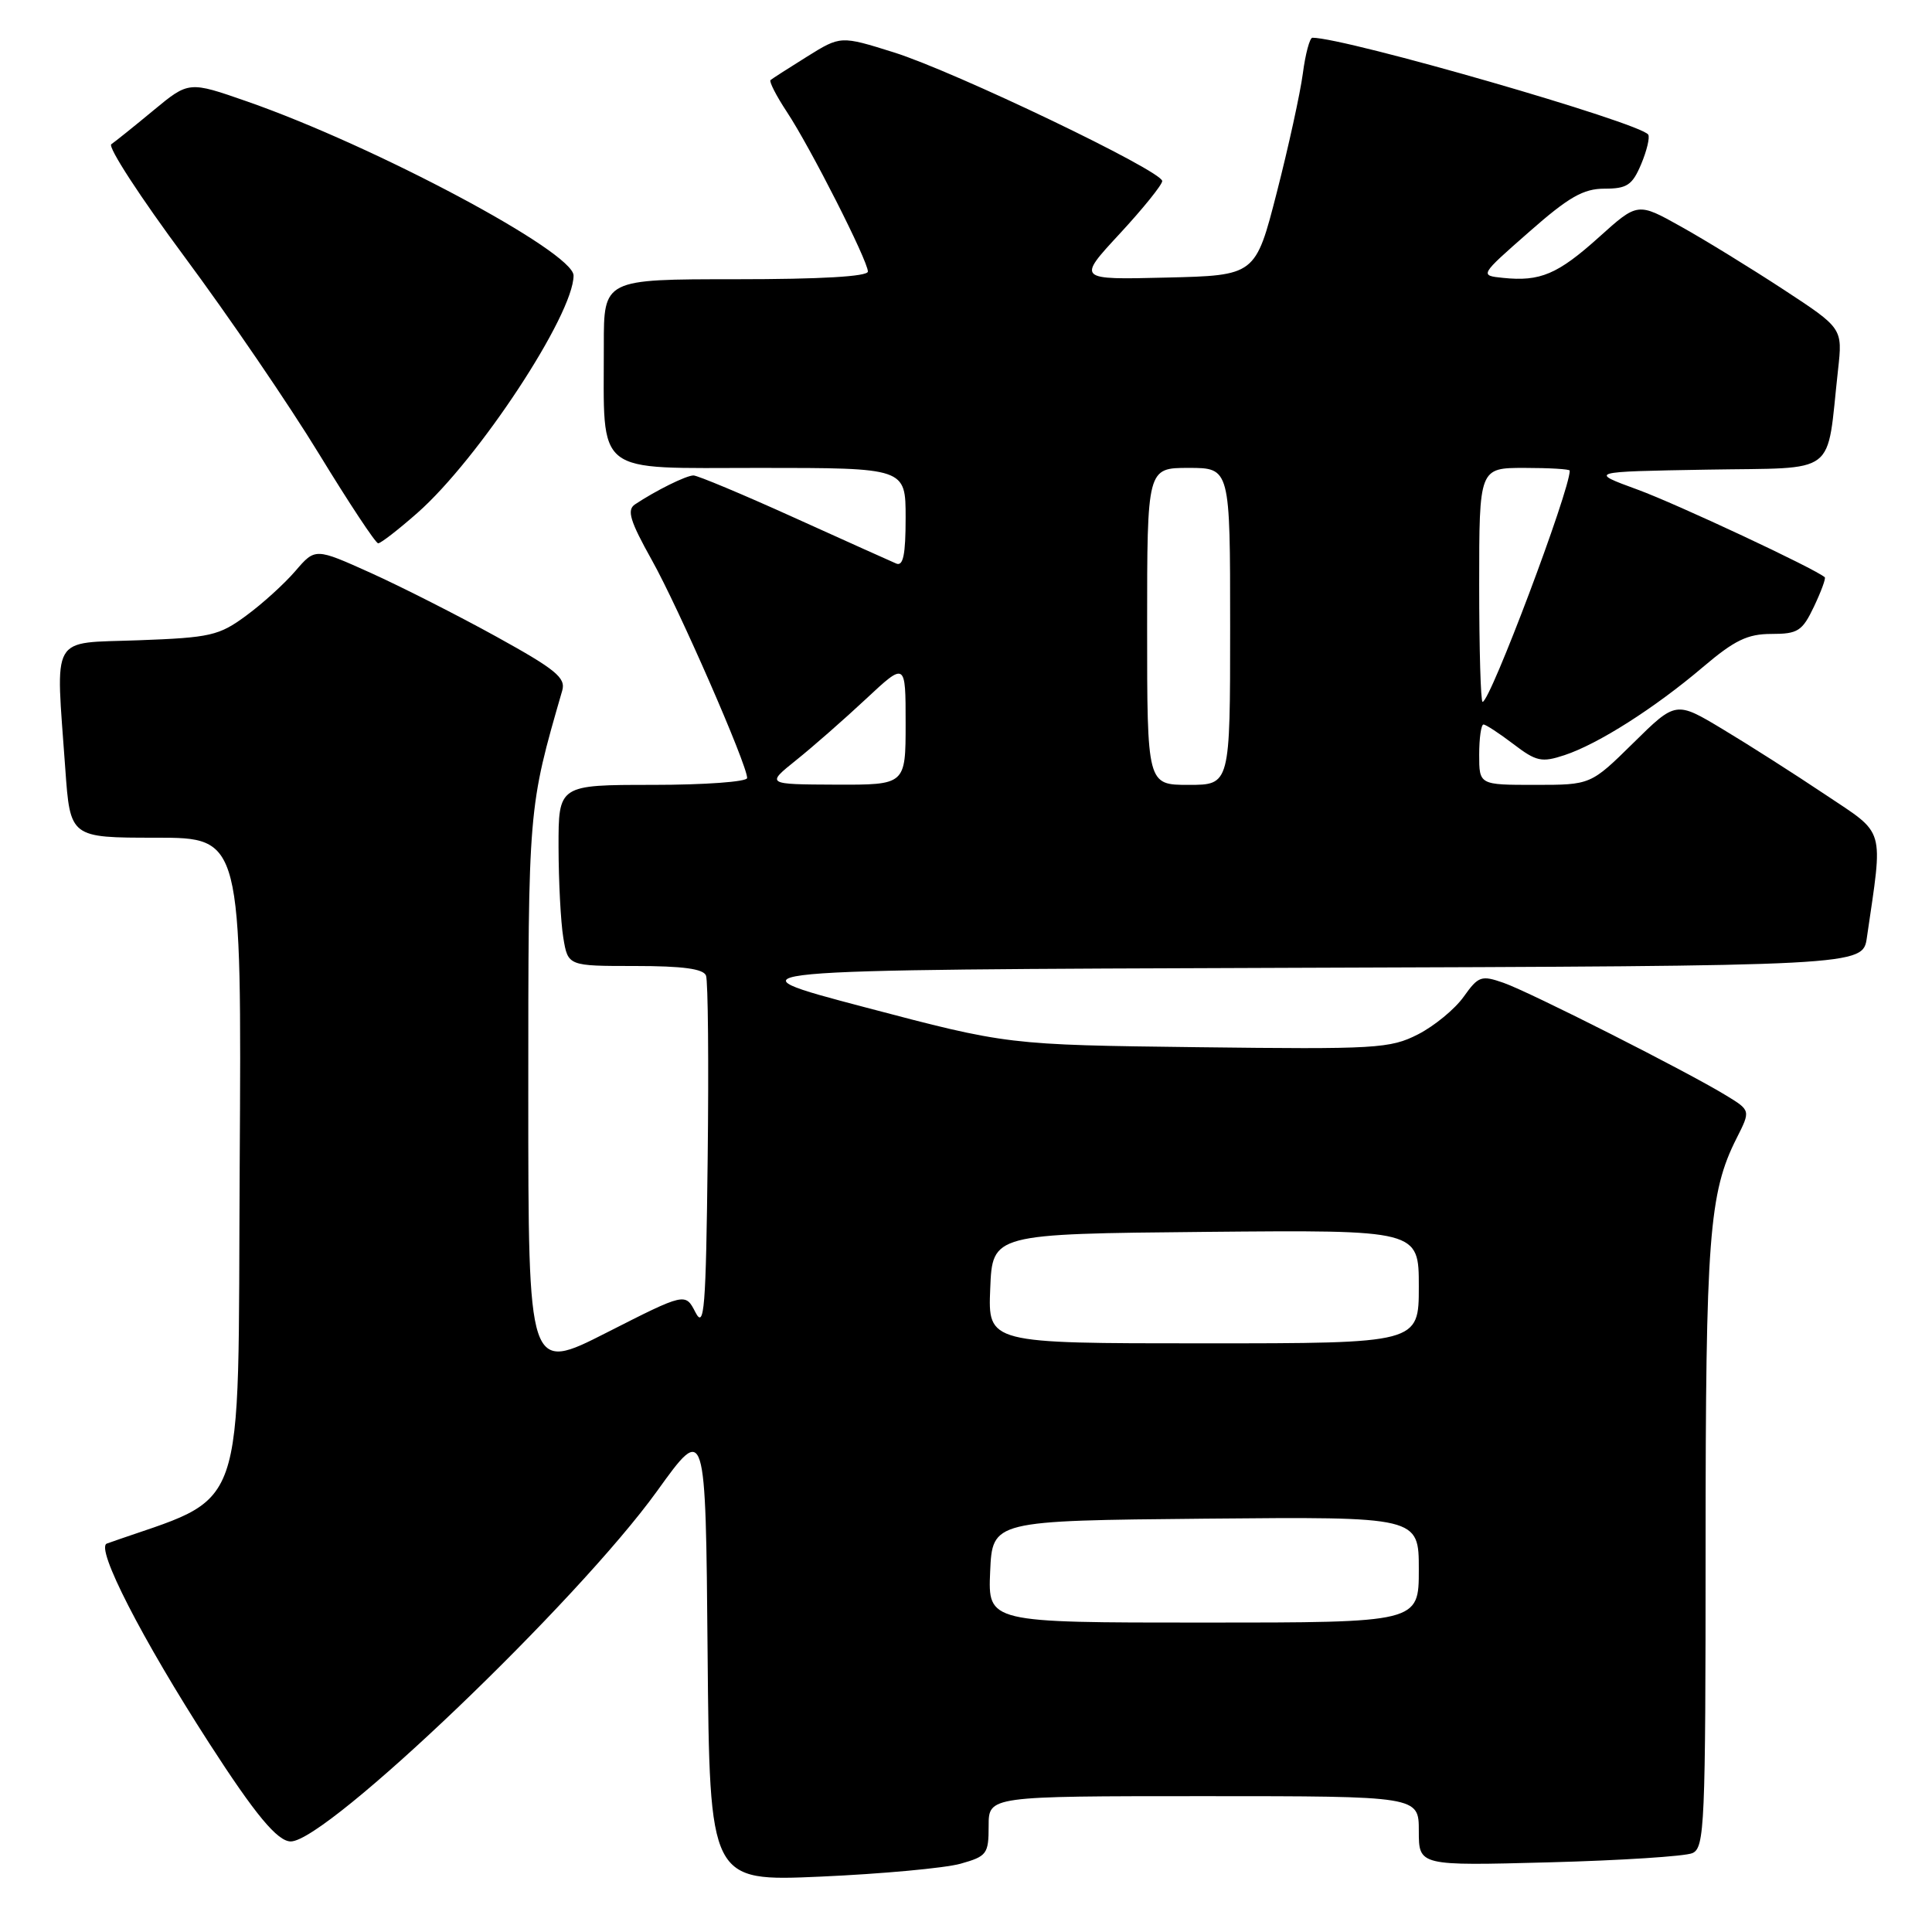 <?xml version="1.0" encoding="UTF-8" standalone="no"?>
<!DOCTYPE svg PUBLIC "-//W3C//DTD SVG 1.1//EN" "http://www.w3.org/Graphics/SVG/1.1/DTD/svg11.dtd" >
<svg xmlns="http://www.w3.org/2000/svg" xmlns:xlink="http://www.w3.org/1999/xlink" version="1.1" viewBox="0 0 256 256">
 <g >
 <path fill="currentColor"
d=" M 127.25 246.96 C 130.77 245.97 131.00 245.67 131.00 241.95 C 131.00 238.00 131.00 238.00 159.50 238.00 C 188.00 238.00 188.00 238.00 188.00 242.61 C 188.00 247.23 188.00 247.23 205.25 246.77 C 214.74 246.52 223.29 245.97 224.25 245.55 C 225.87 244.84 226.00 241.93 226.00 204.94 C 226.00 164.00 226.45 158.05 230.11 150.82 C 231.97 147.14 231.97 147.14 228.73 145.16 C 223.57 142.00 202.72 131.45 199.23 130.23 C 196.28 129.20 195.90 129.33 193.94 132.08 C 192.78 133.71 190.06 135.95 187.89 137.06 C 184.20 138.94 182.36 139.05 158.73 138.76 C 133.50 138.45 133.50 138.45 114.62 133.47 C 95.75 128.50 95.75 128.50 171.29 128.24 C 246.83 127.99 246.83 127.99 247.37 124.24 C 249.54 109.36 249.92 110.68 241.83 105.27 C 237.80 102.57 231.70 98.68 228.28 96.63 C 222.06 92.89 222.06 92.89 216.42 98.45 C 210.78 104.00 210.78 104.00 203.39 104.00 C 196.00 104.00 196.00 104.00 196.00 100.00 C 196.00 97.80 196.26 96.00 196.57 96.00 C 196.88 96.00 198.66 97.17 200.53 98.59 C 203.57 100.91 204.28 101.06 207.31 100.06 C 211.76 98.59 219.26 93.82 225.66 88.38 C 229.84 84.83 231.56 84.00 234.72 84.00 C 238.23 84.00 238.81 83.63 240.36 80.38 C 241.31 78.38 241.95 76.64 241.79 76.49 C 240.54 75.37 222.19 66.78 217.00 64.88 C 210.50 62.50 210.50 62.50 226.17 62.23 C 243.80 61.92 241.96 63.31 243.55 49.00 C 244.16 43.50 244.16 43.50 236.33 38.37 C 232.02 35.55 225.91 31.79 222.75 30.03 C 217.00 26.81 217.00 26.81 211.88 31.42 C 206.40 36.35 204.08 37.33 199.16 36.82 C 196.04 36.50 196.04 36.50 202.59 30.75 C 207.87 26.10 209.80 25.00 212.61 25.00 C 215.59 25.00 216.29 24.53 217.46 21.76 C 218.21 19.98 218.63 18.21 218.40 17.84 C 217.44 16.29 178.32 5.00 173.90 5.00 C 173.55 5.00 172.97 7.14 172.63 9.76 C 172.28 12.38 170.73 19.47 169.18 25.51 C 166.36 36.50 166.36 36.50 154.54 36.78 C 142.72 37.07 142.72 37.07 148.36 30.98 C 151.46 27.63 154.00 24.48 154.00 23.99 C 154.00 22.65 126.53 9.48 118.44 6.94 C 111.39 4.73 111.39 4.73 106.94 7.50 C 104.50 9.02 102.32 10.42 102.10 10.61 C 101.89 10.80 102.86 12.70 104.26 14.82 C 107.36 19.50 115.00 34.55 115.00 35.98 C 115.00 36.64 108.75 37.00 97.50 37.00 C 80.00 37.00 80.00 37.00 80.01 45.75 C 80.03 63.23 78.47 62.00 100.63 62.00 C 120.00 62.00 120.00 62.00 120.00 68.61 C 120.00 73.51 119.68 75.07 118.75 74.67 C 118.06 74.38 111.96 71.63 105.19 68.57 C 98.41 65.50 92.43 63.00 91.89 63.00 C 90.92 63.00 86.86 65.02 84.13 66.84 C 83.04 67.58 83.47 69.02 86.37 74.21 C 89.92 80.55 99.00 101.32 99.00 103.09 C 99.00 103.59 93.38 104.00 86.50 104.00 C 74.00 104.00 74.00 104.00 74.01 112.25 C 74.02 116.79 74.30 122.19 74.64 124.25 C 75.26 128.00 75.26 128.00 84.16 128.00 C 90.44 128.00 93.21 128.37 93.55 129.27 C 93.82 129.97 93.92 140.88 93.77 153.52 C 93.54 173.51 93.32 176.16 92.15 173.89 C 90.81 171.28 90.81 171.28 80.40 176.57 C 70.00 181.86 70.00 181.86 70.00 145.09 C 70.00 106.84 69.98 107.14 74.50 91.50 C 74.99 89.81 73.63 88.70 65.79 84.37 C 60.68 81.55 53.19 77.75 49.14 75.92 C 41.77 72.60 41.77 72.60 39.14 75.66 C 37.69 77.35 34.75 80.02 32.60 81.59 C 29.02 84.23 27.87 84.49 18.35 84.84 C 6.50 85.28 7.37 83.77 8.65 101.85 C 9.30 111.00 9.30 111.00 20.66 111.00 C 32.02 111.00 32.02 111.00 31.76 154.62 C 31.48 202.29 33.05 197.82 14.16 204.53 C 12.61 205.08 18.80 217.16 27.73 231.00 C 33.83 240.46 36.77 244.00 38.53 244.00 C 43.31 244.00 76.46 212.29 87.07 197.57 C 93.50 188.63 93.50 188.63 93.76 218.97 C 94.03 249.31 94.03 249.31 108.76 248.66 C 116.87 248.30 125.19 247.53 127.25 246.96 Z  M 55.30 67.97 C 63.40 60.84 76.00 41.69 76.00 36.51 C 76.00 33.38 49.73 19.37 32.76 13.45 C 25.02 10.75 25.02 10.75 20.34 14.62 C 17.76 16.76 15.25 18.77 14.75 19.11 C 14.24 19.45 18.61 26.16 24.45 34.03 C 30.29 41.90 38.31 53.65 42.28 60.16 C 46.25 66.66 49.77 71.99 50.11 71.99 C 50.44 72.00 52.78 70.19 55.30 67.97 Z  M 131.20 208.25 C 131.50 201.50 131.50 201.50 159.75 201.23 C 188.00 200.97 188.00 200.97 188.00 207.98 C 188.00 215.00 188.00 215.00 159.45 215.00 C 130.91 215.00 130.91 215.00 131.20 208.25 Z  M 131.21 170.75 C 131.50 163.50 131.50 163.50 159.75 163.23 C 188.00 162.97 188.00 162.97 188.00 170.48 C 188.00 178.00 188.00 178.00 159.46 178.00 C 130.91 178.00 130.91 178.00 131.21 170.75 Z  M 105.50 100.72 C 107.70 98.96 111.86 95.31 114.75 92.61 C 120.00 87.71 120.00 87.71 120.00 95.85 C 120.00 104.00 120.00 104.00 110.75 103.97 C 101.50 103.93 101.50 103.93 105.50 100.72 Z  M 152.00 83.00 C 152.00 62.00 152.00 62.00 157.50 62.00 C 163.00 62.00 163.00 62.00 163.00 83.00 C 163.00 104.00 163.00 104.00 157.50 104.00 C 152.00 104.00 152.00 104.00 152.00 83.00 Z  M 196.00 77.50 C 196.00 62.00 196.00 62.00 202.00 62.00 C 205.30 62.00 208.00 62.16 208.00 62.36 C 208.00 65.02 197.46 93.00 196.45 93.00 C 196.20 93.00 196.00 86.03 196.00 77.50 Z "/>
</g>
</svg>